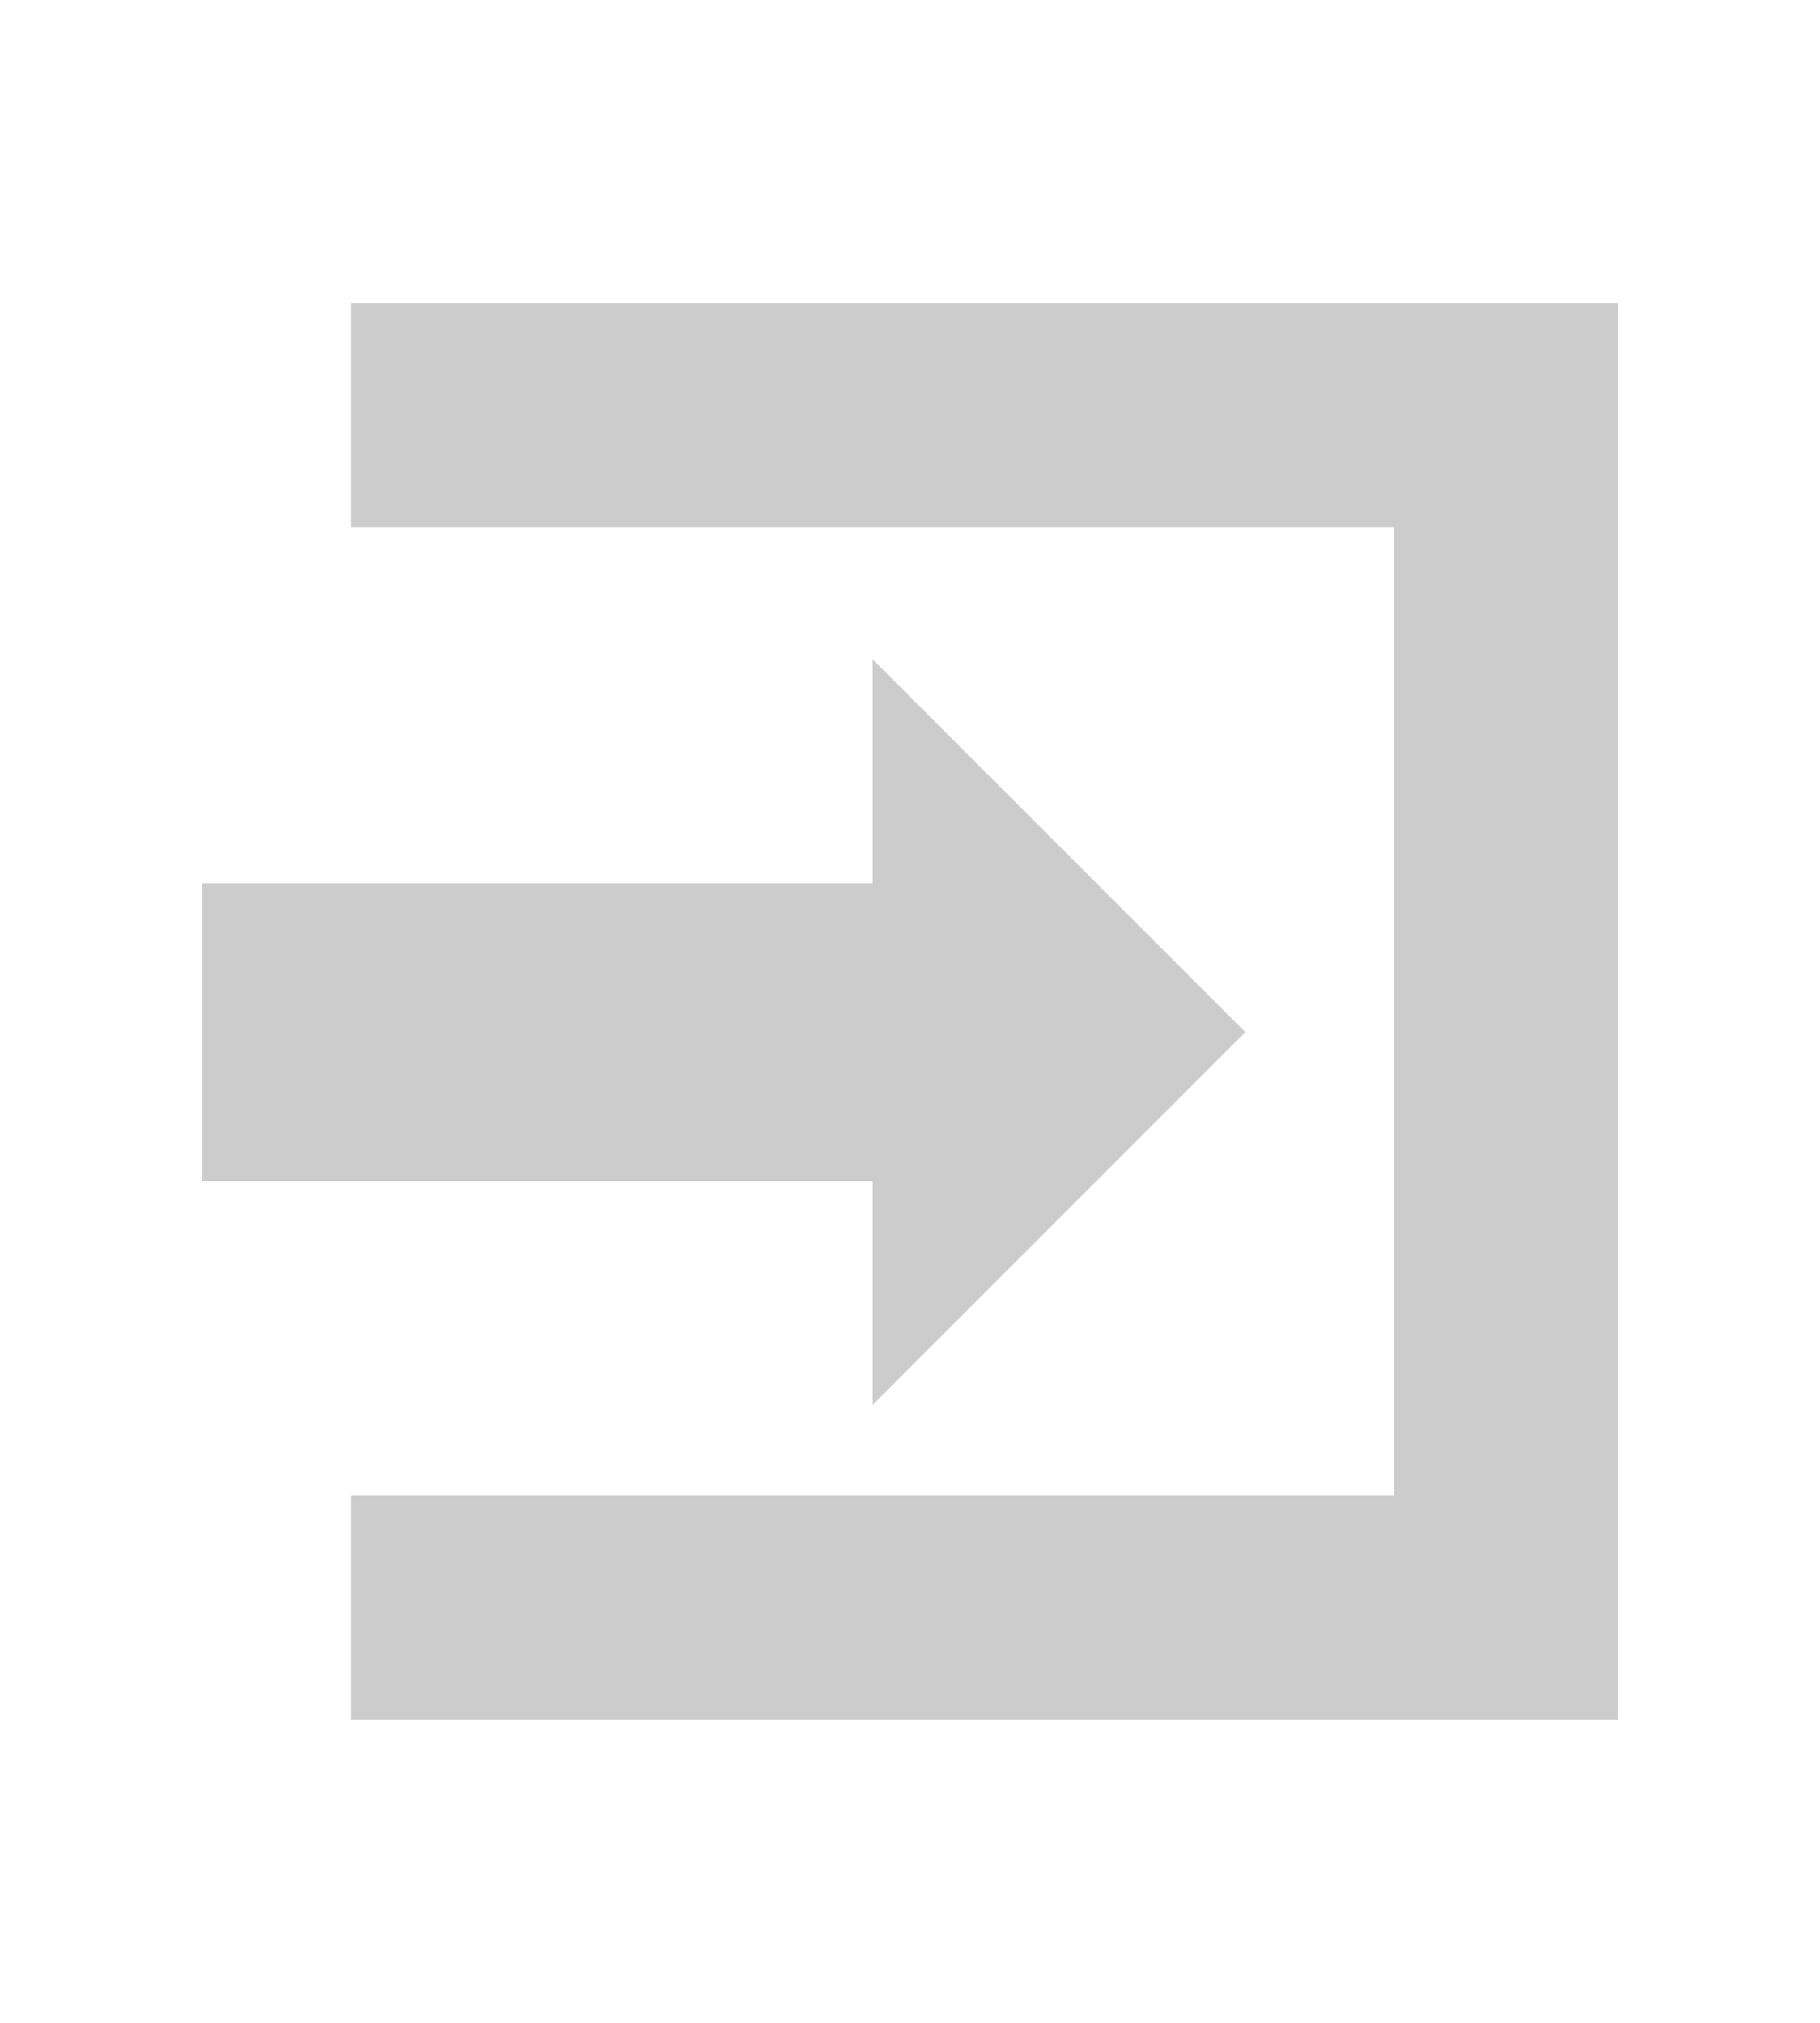 <svg xmlns="http://www.w3.org/2000/svg" viewBox="444 362 36 40">
  <defs>
    <style>
      .cls-1 {
        fill: none;
      }

      .cls-2 {
        fill: #ccc;
      }
    </style>
  </defs>
  <g transform="translate(444 362)">
    <rect id="Rectangle_1991" data-name="Rectangle 1991" class="cls-1" width="36" height="40"/>
    <path id="Path_1573" data-name="Path 1573" class="cls-2" d="M17.263,27.778l7.369-7.369-7.369-7.368v4.421H4v5.9H17.263Z"/>
    <path id="Path_1574" data-name="Path 1574" class="cls-2" d="M6.947,6v4.421H27.579V29.579H6.947V34H32V6Z"/>
  </g>
</svg>
